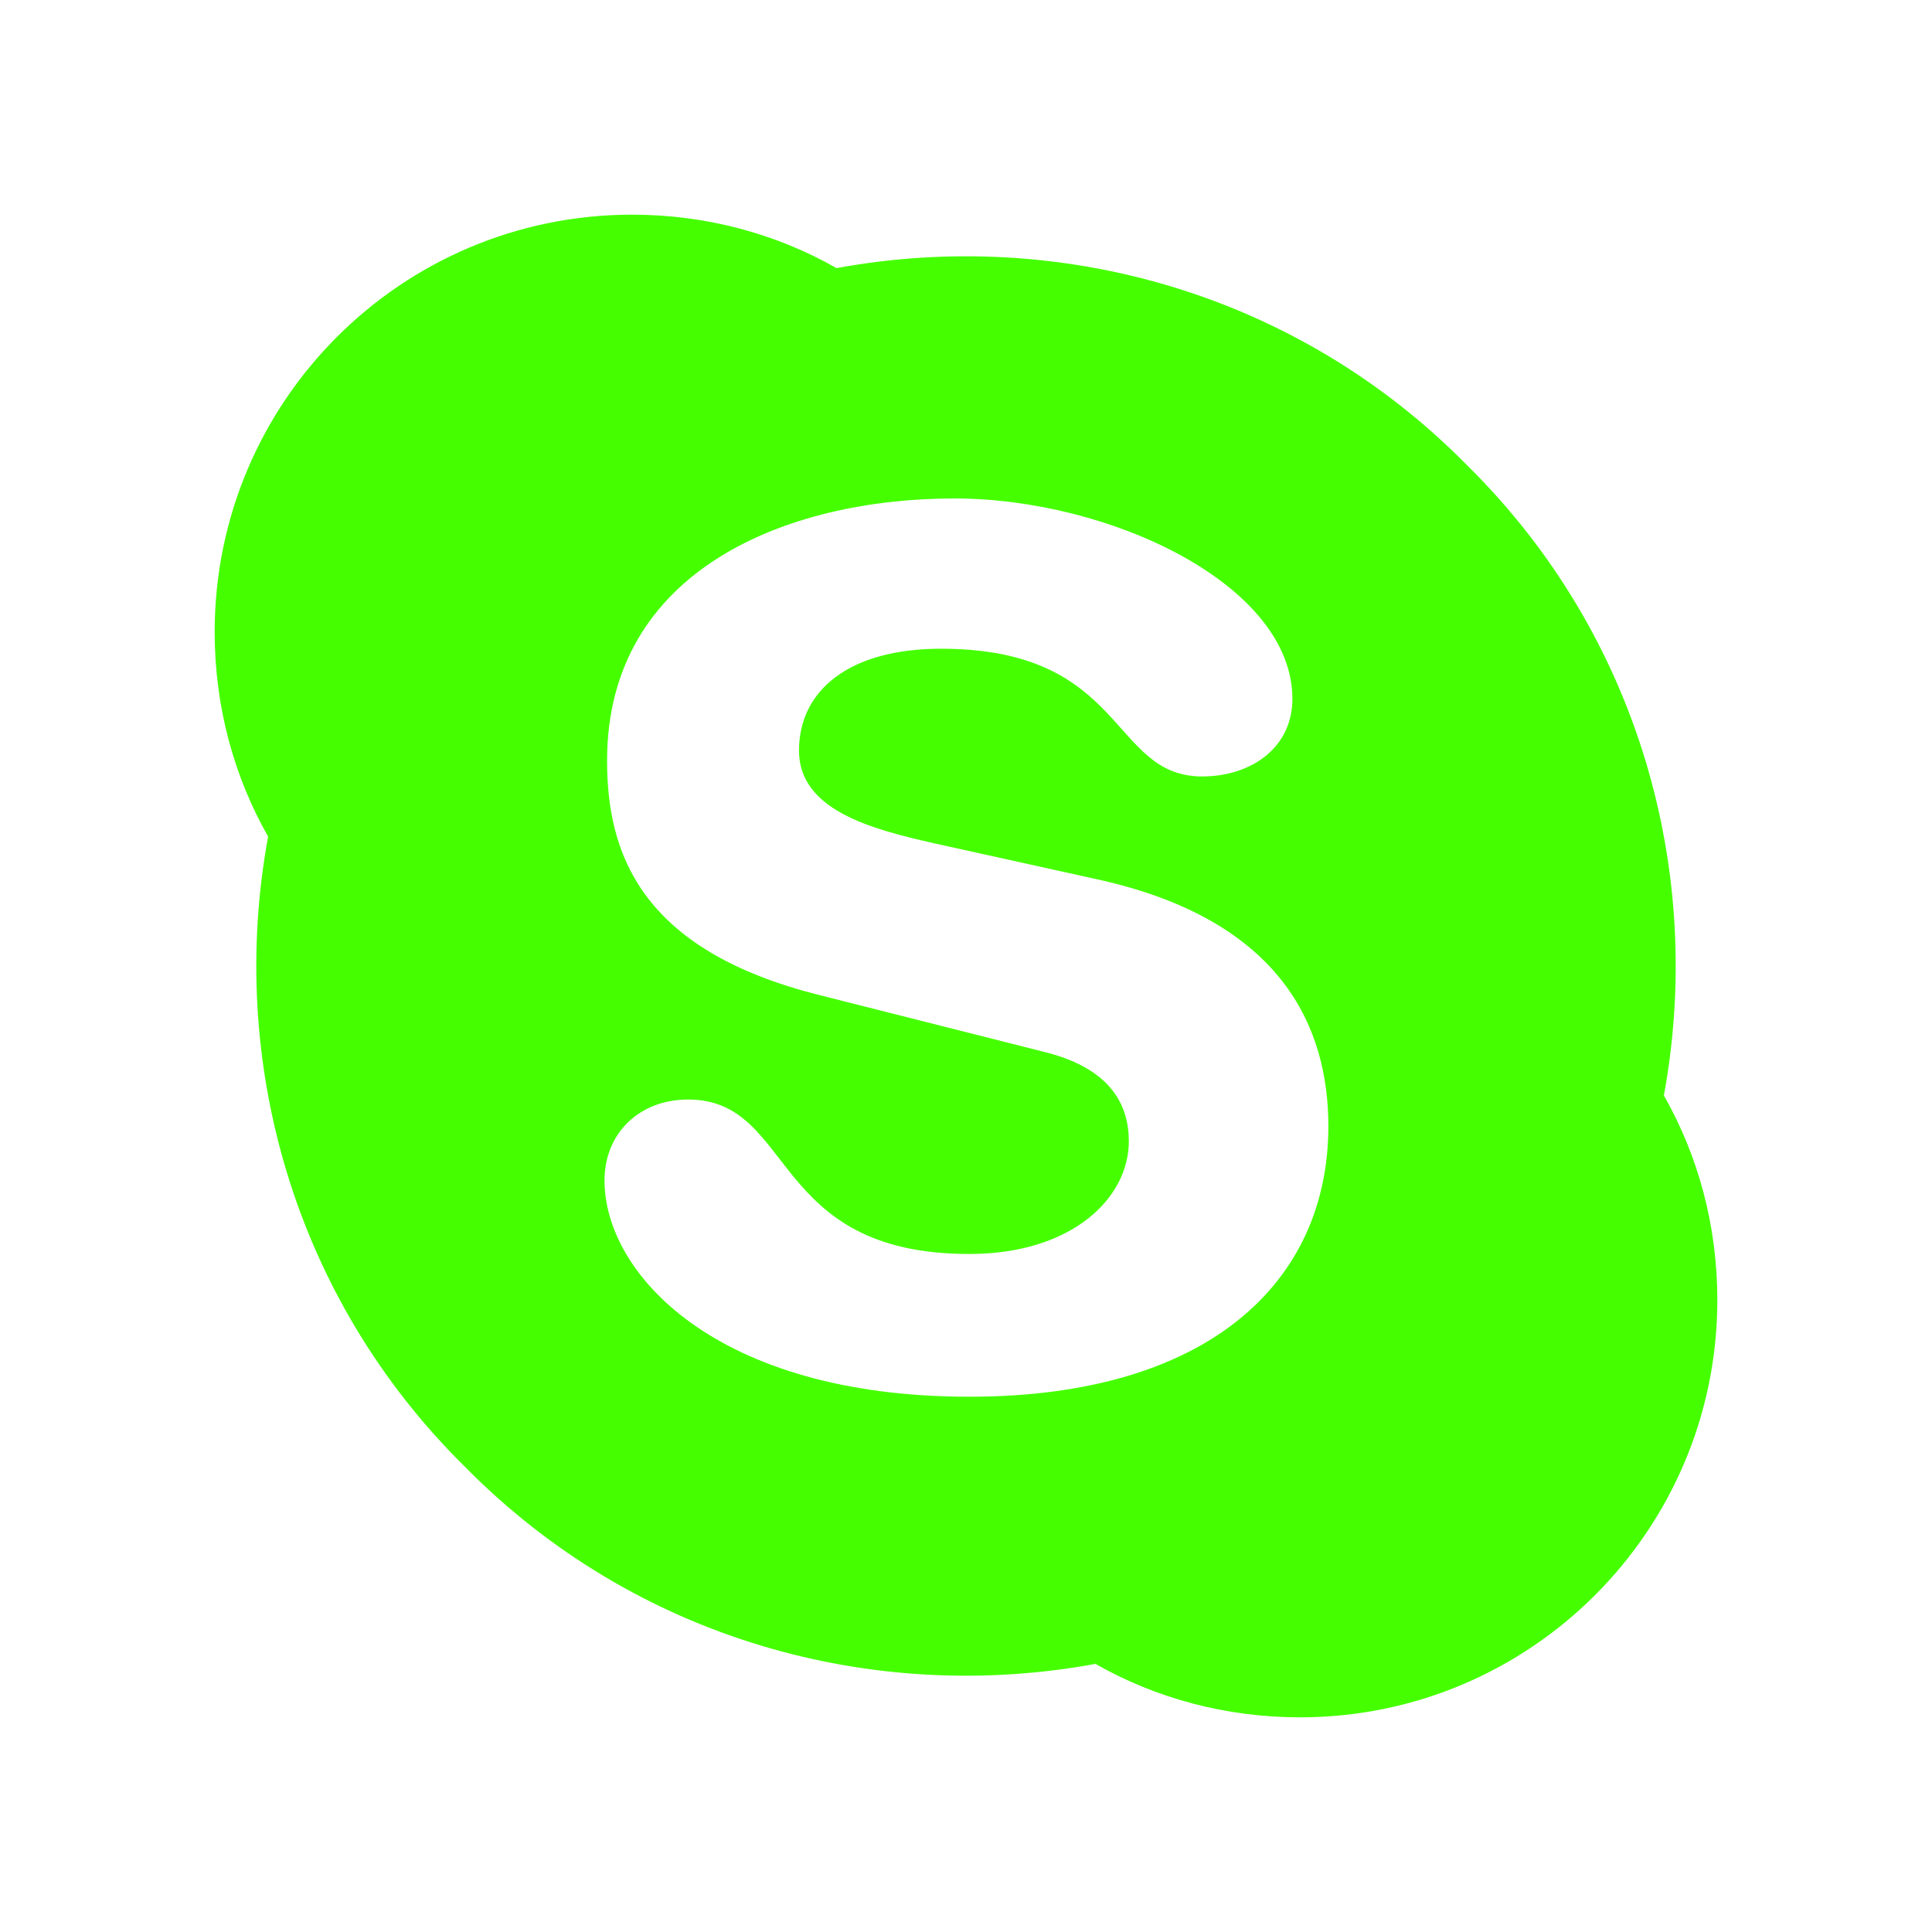 <?xml version="1.0" encoding="UTF-8"?>
<svg width="18px" height="18px" viewBox="0 0 18 18" version="1.1" xmlns="http://www.w3.org/2000/svg" xmlns:xlink="http://www.w3.org/1999/xlink">
    <title>Icons/18/communication-skype</title>
    <g id="Icons/18/communication-skype" stroke="none" stroke-width="1" fill="none" fill-rule="evenodd">
        <path d="M13.667,4.333 C15.277,5.92 15.883,8.137 15.502,10.206 C15.821,10.766 16,11.419 16,12.111 C16,14.259 14.259,16 12.111,16 C11.419,16 10.766,15.821 10.206,15.502 C8.137,15.883 5.92,15.277 4.333,13.667 C2.723,12.08 2.117,9.863 2.498,7.794 C2.179,7.234 2,6.581 2,5.889 C2,3.741 3.741,2 5.889,2 C6.581,2 7.234,2.179 7.794,2.498 C9.863,2.117 12.08,2.723 13.667,4.333 L13.667,4.333 Z M9.031,13.013 C11.263,13.013 12.376,11.94 12.376,10.493 C12.376,9.568 11.94,8.58 10.252,8.199 L8.704,7.857 C8.113,7.724 7.444,7.546 7.444,6.993 C7.444,6.433 7.911,6.044 8.767,6.044 C10.501,6.044 10.338,7.234 11.201,7.234 C11.652,7.234 12.041,6.97 12.041,6.511 C12.041,5.446 10.338,4.644 8.891,4.644 C7.328,4.644 5.656,5.313 5.656,7.087 C5.656,7.942 5.959,8.852 7.639,9.272 L9.731,9.801 C10.361,9.957 10.517,10.307 10.517,10.633 C10.517,11.162 9.988,11.683 9.031,11.683 C7.157,11.683 7.413,10.244 6.41,10.244 C5.959,10.244 5.632,10.556 5.632,10.999 C5.632,11.862 6.667,13.013 9.031,13.013 Z" id="icon" fill="#45FF00"></path>
    </g>
</svg>